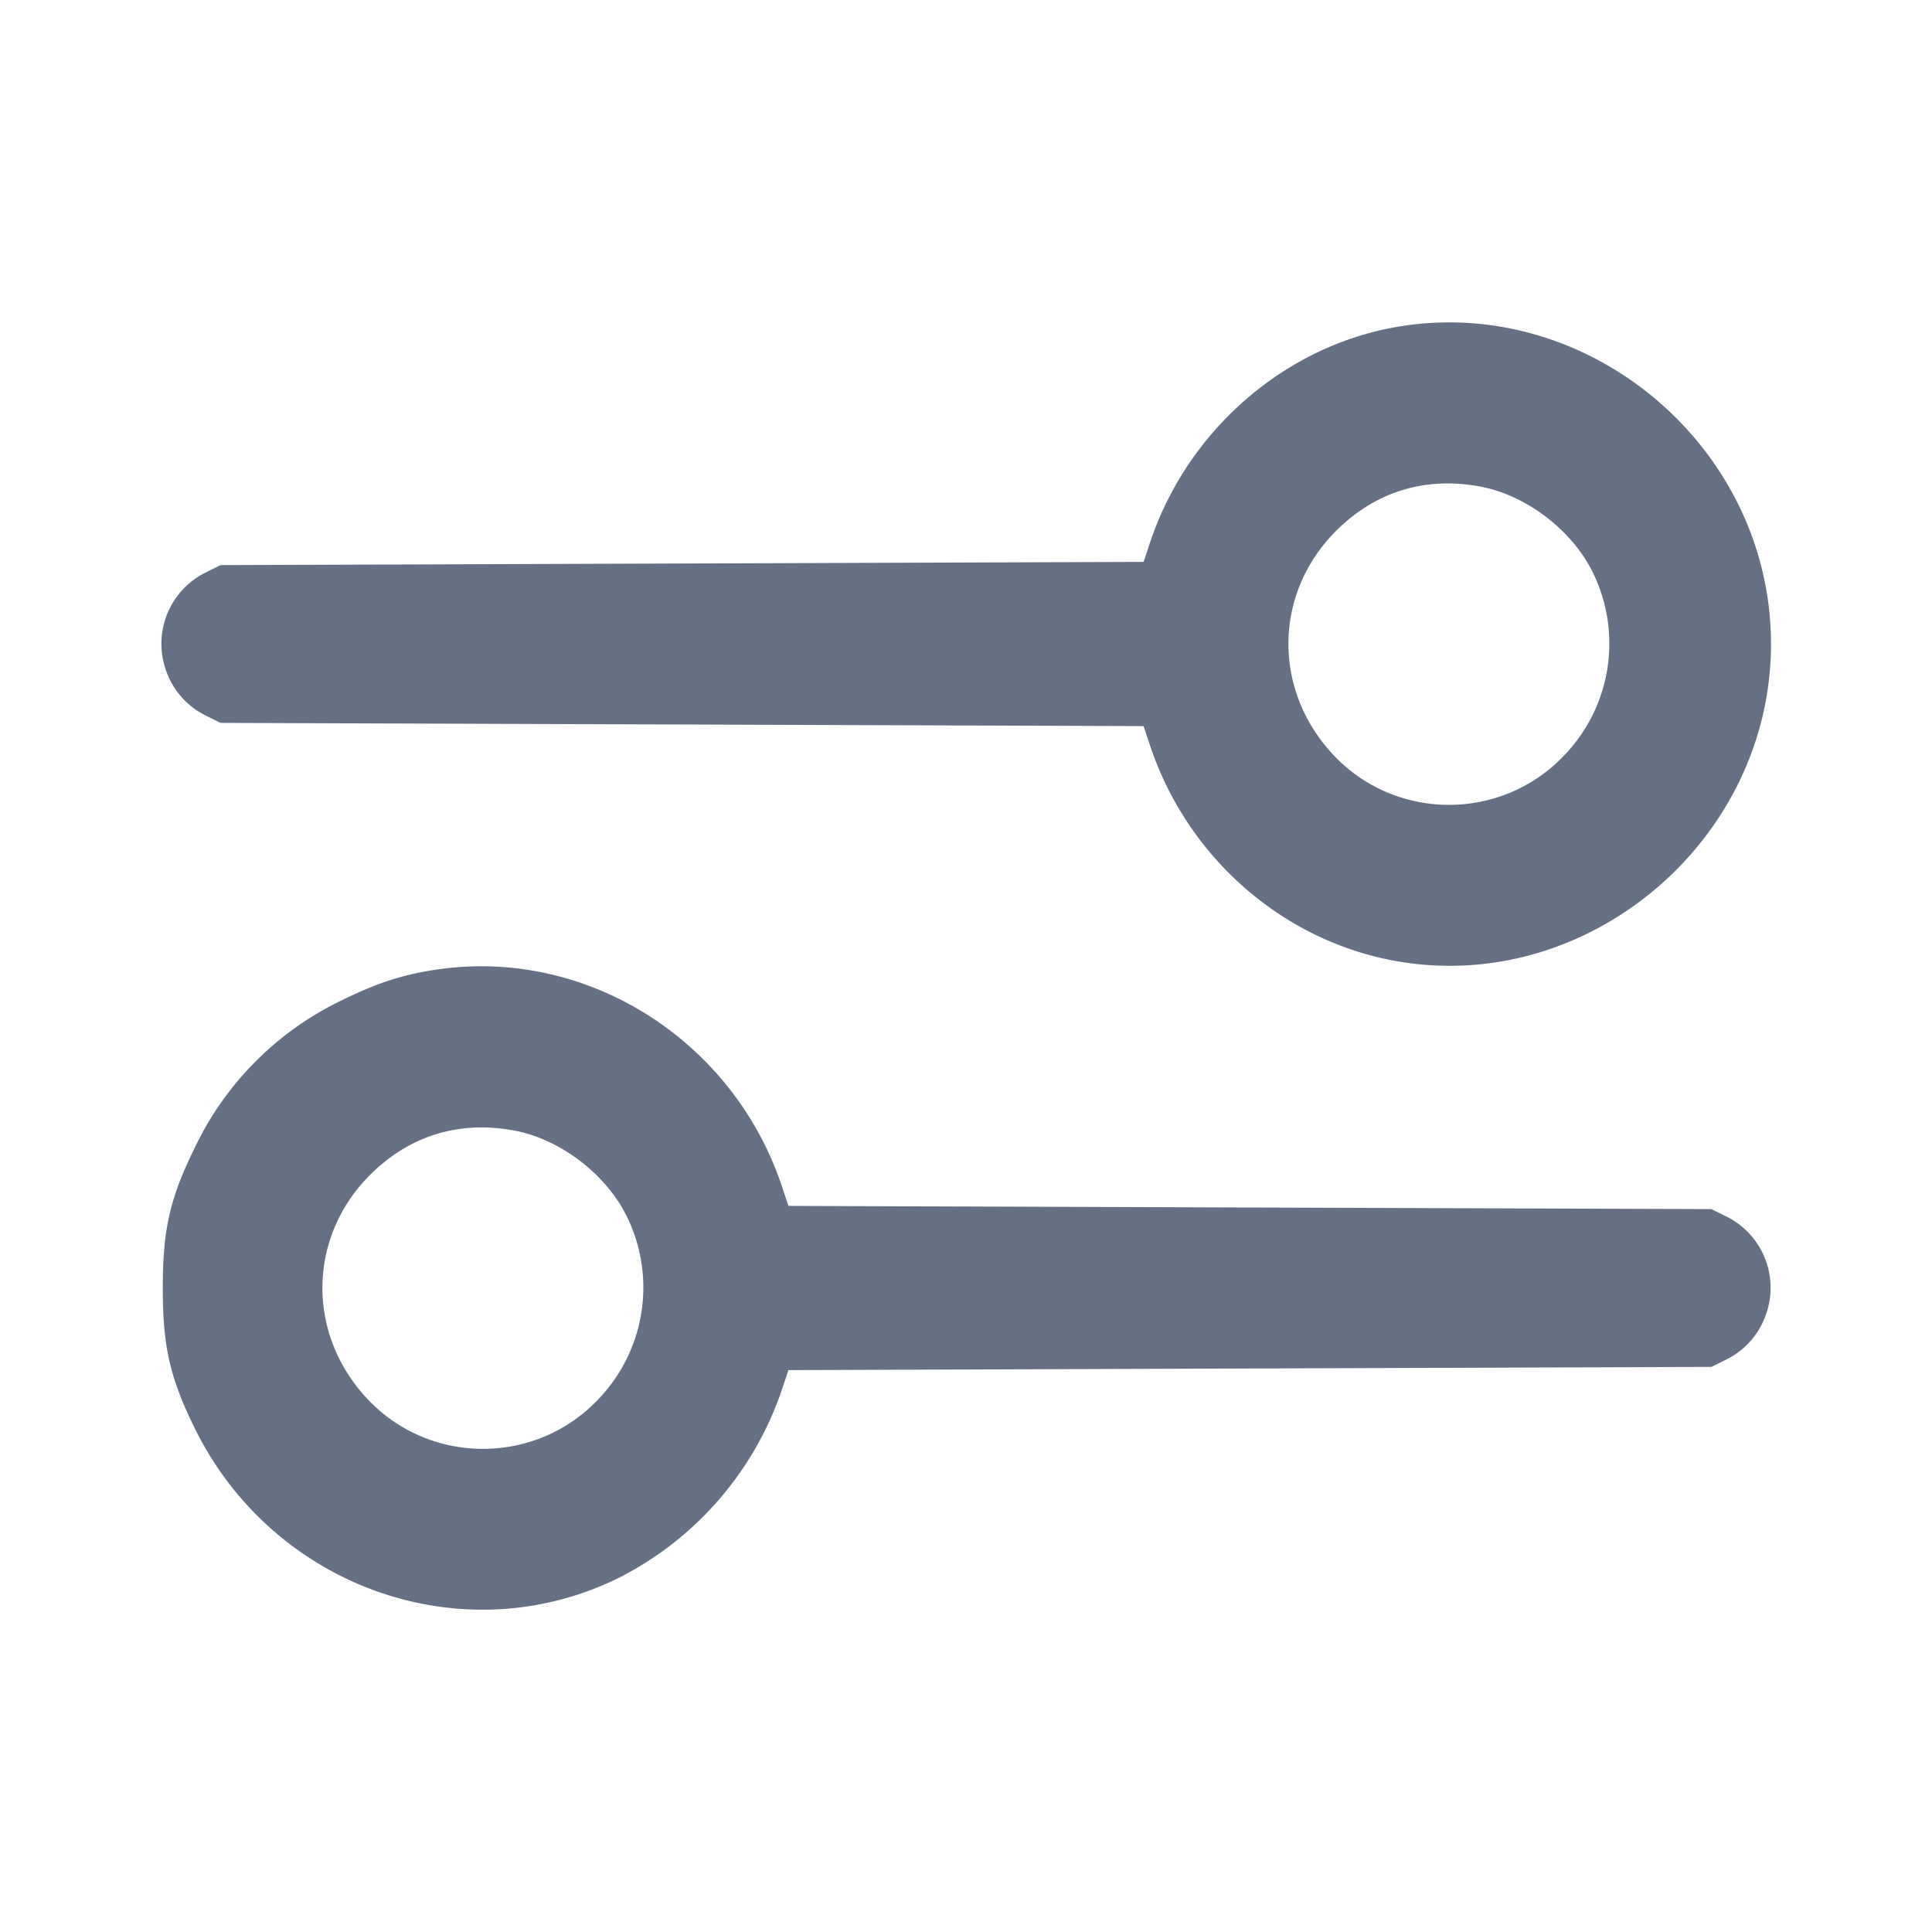 <svg width="24" height="24" fill="none" xmlns="http://www.w3.org/2000/svg"><path d="M17.34 4.063c-1.398.246-2.594 1.295-3.054 2.677l-.08.24L8.473 7l-5.733.02-.19.094a.988.988 0 0 0-.489 1.211.982.982 0 0 0 .489.561l.19.094L8.473 9l5.733.02.08.24c.464 1.394 1.654 2.434 3.069 2.681C19.735 12.357 22 10.435 22 8c0-2.442-2.268-4.357-4.66-3.937m1.043 1.98c.578.106 1.157.55 1.41 1.082a2.001 2.001 0 0 1-.354 2.25c-.778.831-2.1.831-2.878 0-.754-.806-.739-2.004.035-2.779.489-.488 1.102-.678 1.787-.553m-12.95 6c-.426.063-.732.161-1.173.376a3.883 3.883 0 0 0-1.842 1.841c-.308.628-.396 1.013-.396 1.74 0 .727.088 1.112.396 1.74.975 1.986 3.342 2.818 5.278 1.856a4.09 4.09 0 0 0 2.018-2.336l.08-.24 5.733-.02 5.733-.02.19-.094a.982.982 0 0 0 .489-.561.988.988 0 0 0-.489-1.211l-.19-.094-5.733-.02-5.733-.02-.08-.24c-.606-1.823-2.426-2.969-4.281-2.697m.95 2c.578.106 1.157.55 1.41 1.082a2.001 2.001 0 0 1-.354 2.25c-.778.831-2.1.831-2.878 0-.754-.806-.739-2.004.035-2.779.489-.488 1.102-.678 1.787-.553" fill="#667085" fill-rule="evenodd"/></svg>